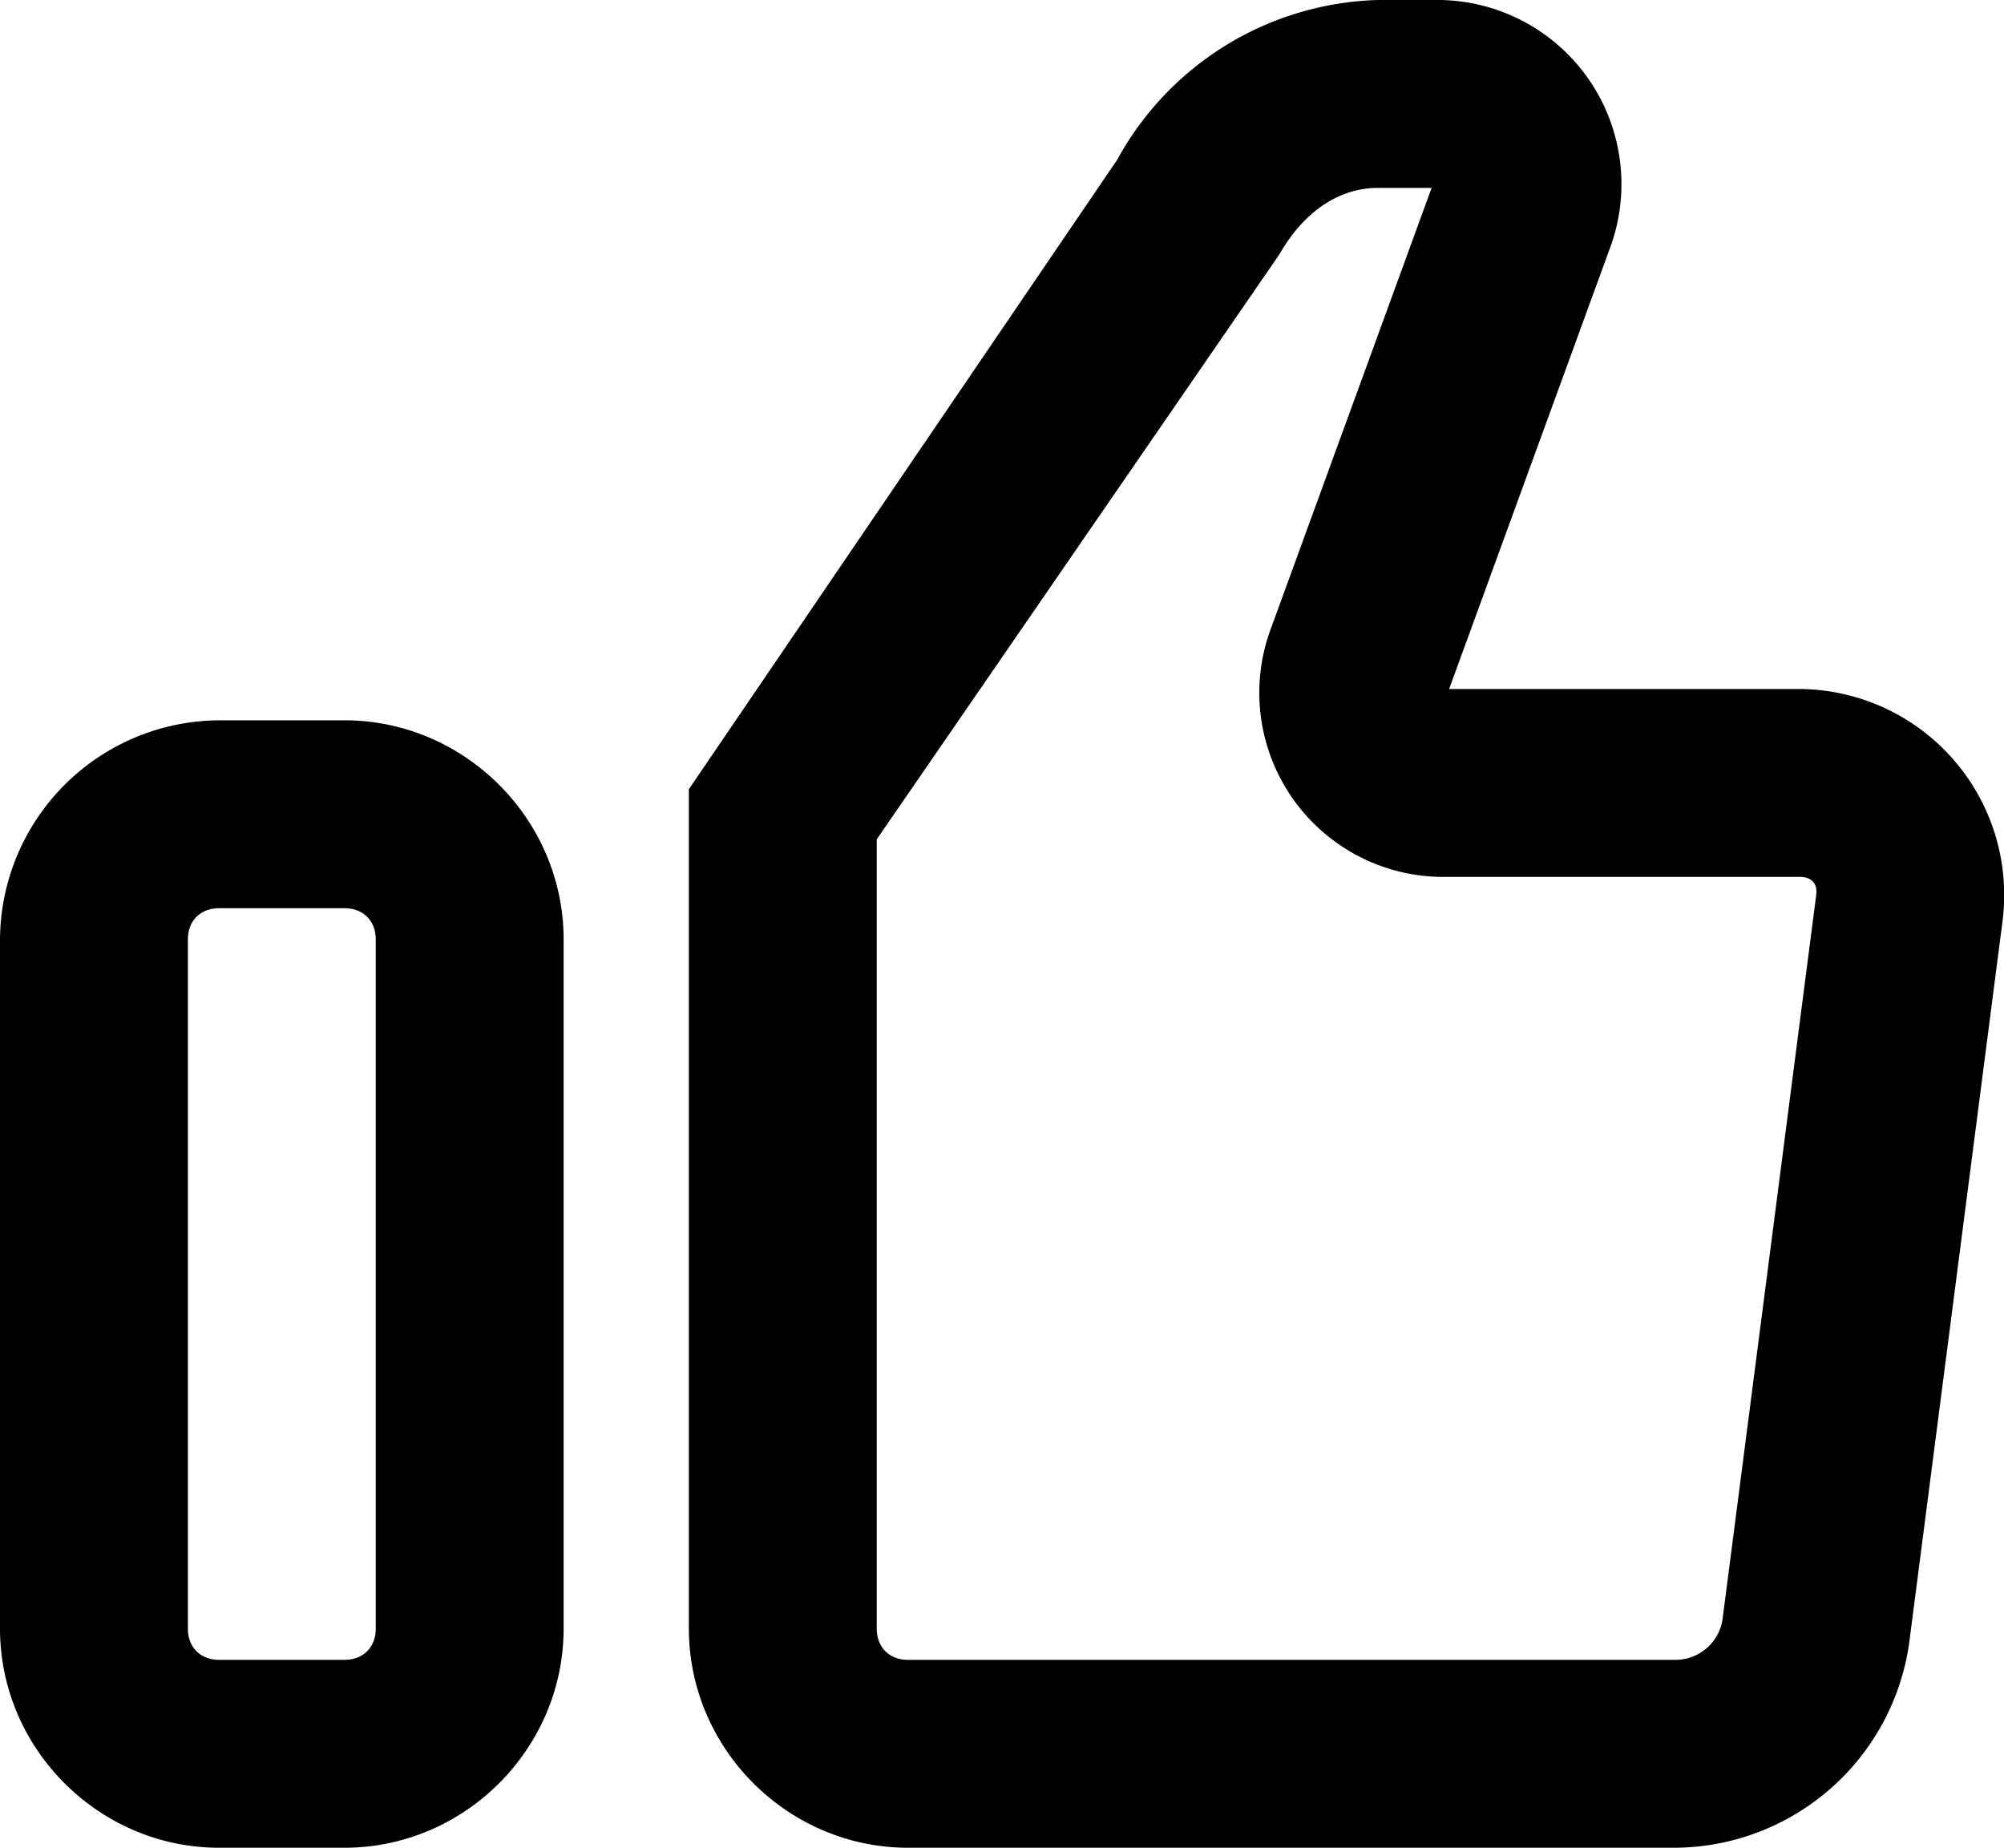 <svg xmlns="http://www.w3.org/2000/svg" viewBox="0 0 32 29.5"><path d="M22 0a4.9 4.9 0 0 0-4.16 2.55L11 12.6V26c0 1.92 1.58 3.5 3.5 3.5h12.24a3.8 3.8 0 0 0 3.75-3.3l1.49-11.52A3.29 3.29 0 0 0 28.74 11h-5.6l2.59-7.1A2.94 2.94 0 0 0 23 0Zm0 3h.86l-2.59 7.1A2.94 2.94 0 0 0 23 14h5.74c.19 0 .29.11.26.3l-1.49 11.52a.76.76 0 0 1-.77.68H14.5c-.3 0-.5-.2-.5-.5V13.4l6.43-9.34C20.83 3.36 21.4 3 22 3ZM3.5 11.5A3.52 3.52 0 0 0 0 15v11c0 1.92 1.58 3.5 3.5 3.5h2C7.42 29.5 9 27.92 9 26V15c0-1.92-1.58-3.5-3.5-3.5Zm0 3h2c.3 0 .5.2.5.5v11c0 .3-.2.5-.5.5h-2c-.3 0-.5-.2-.5-.5V15c0-.3.2-.5.5-.5z" color="#000" style="-inkscape-stroke:none"/></svg>